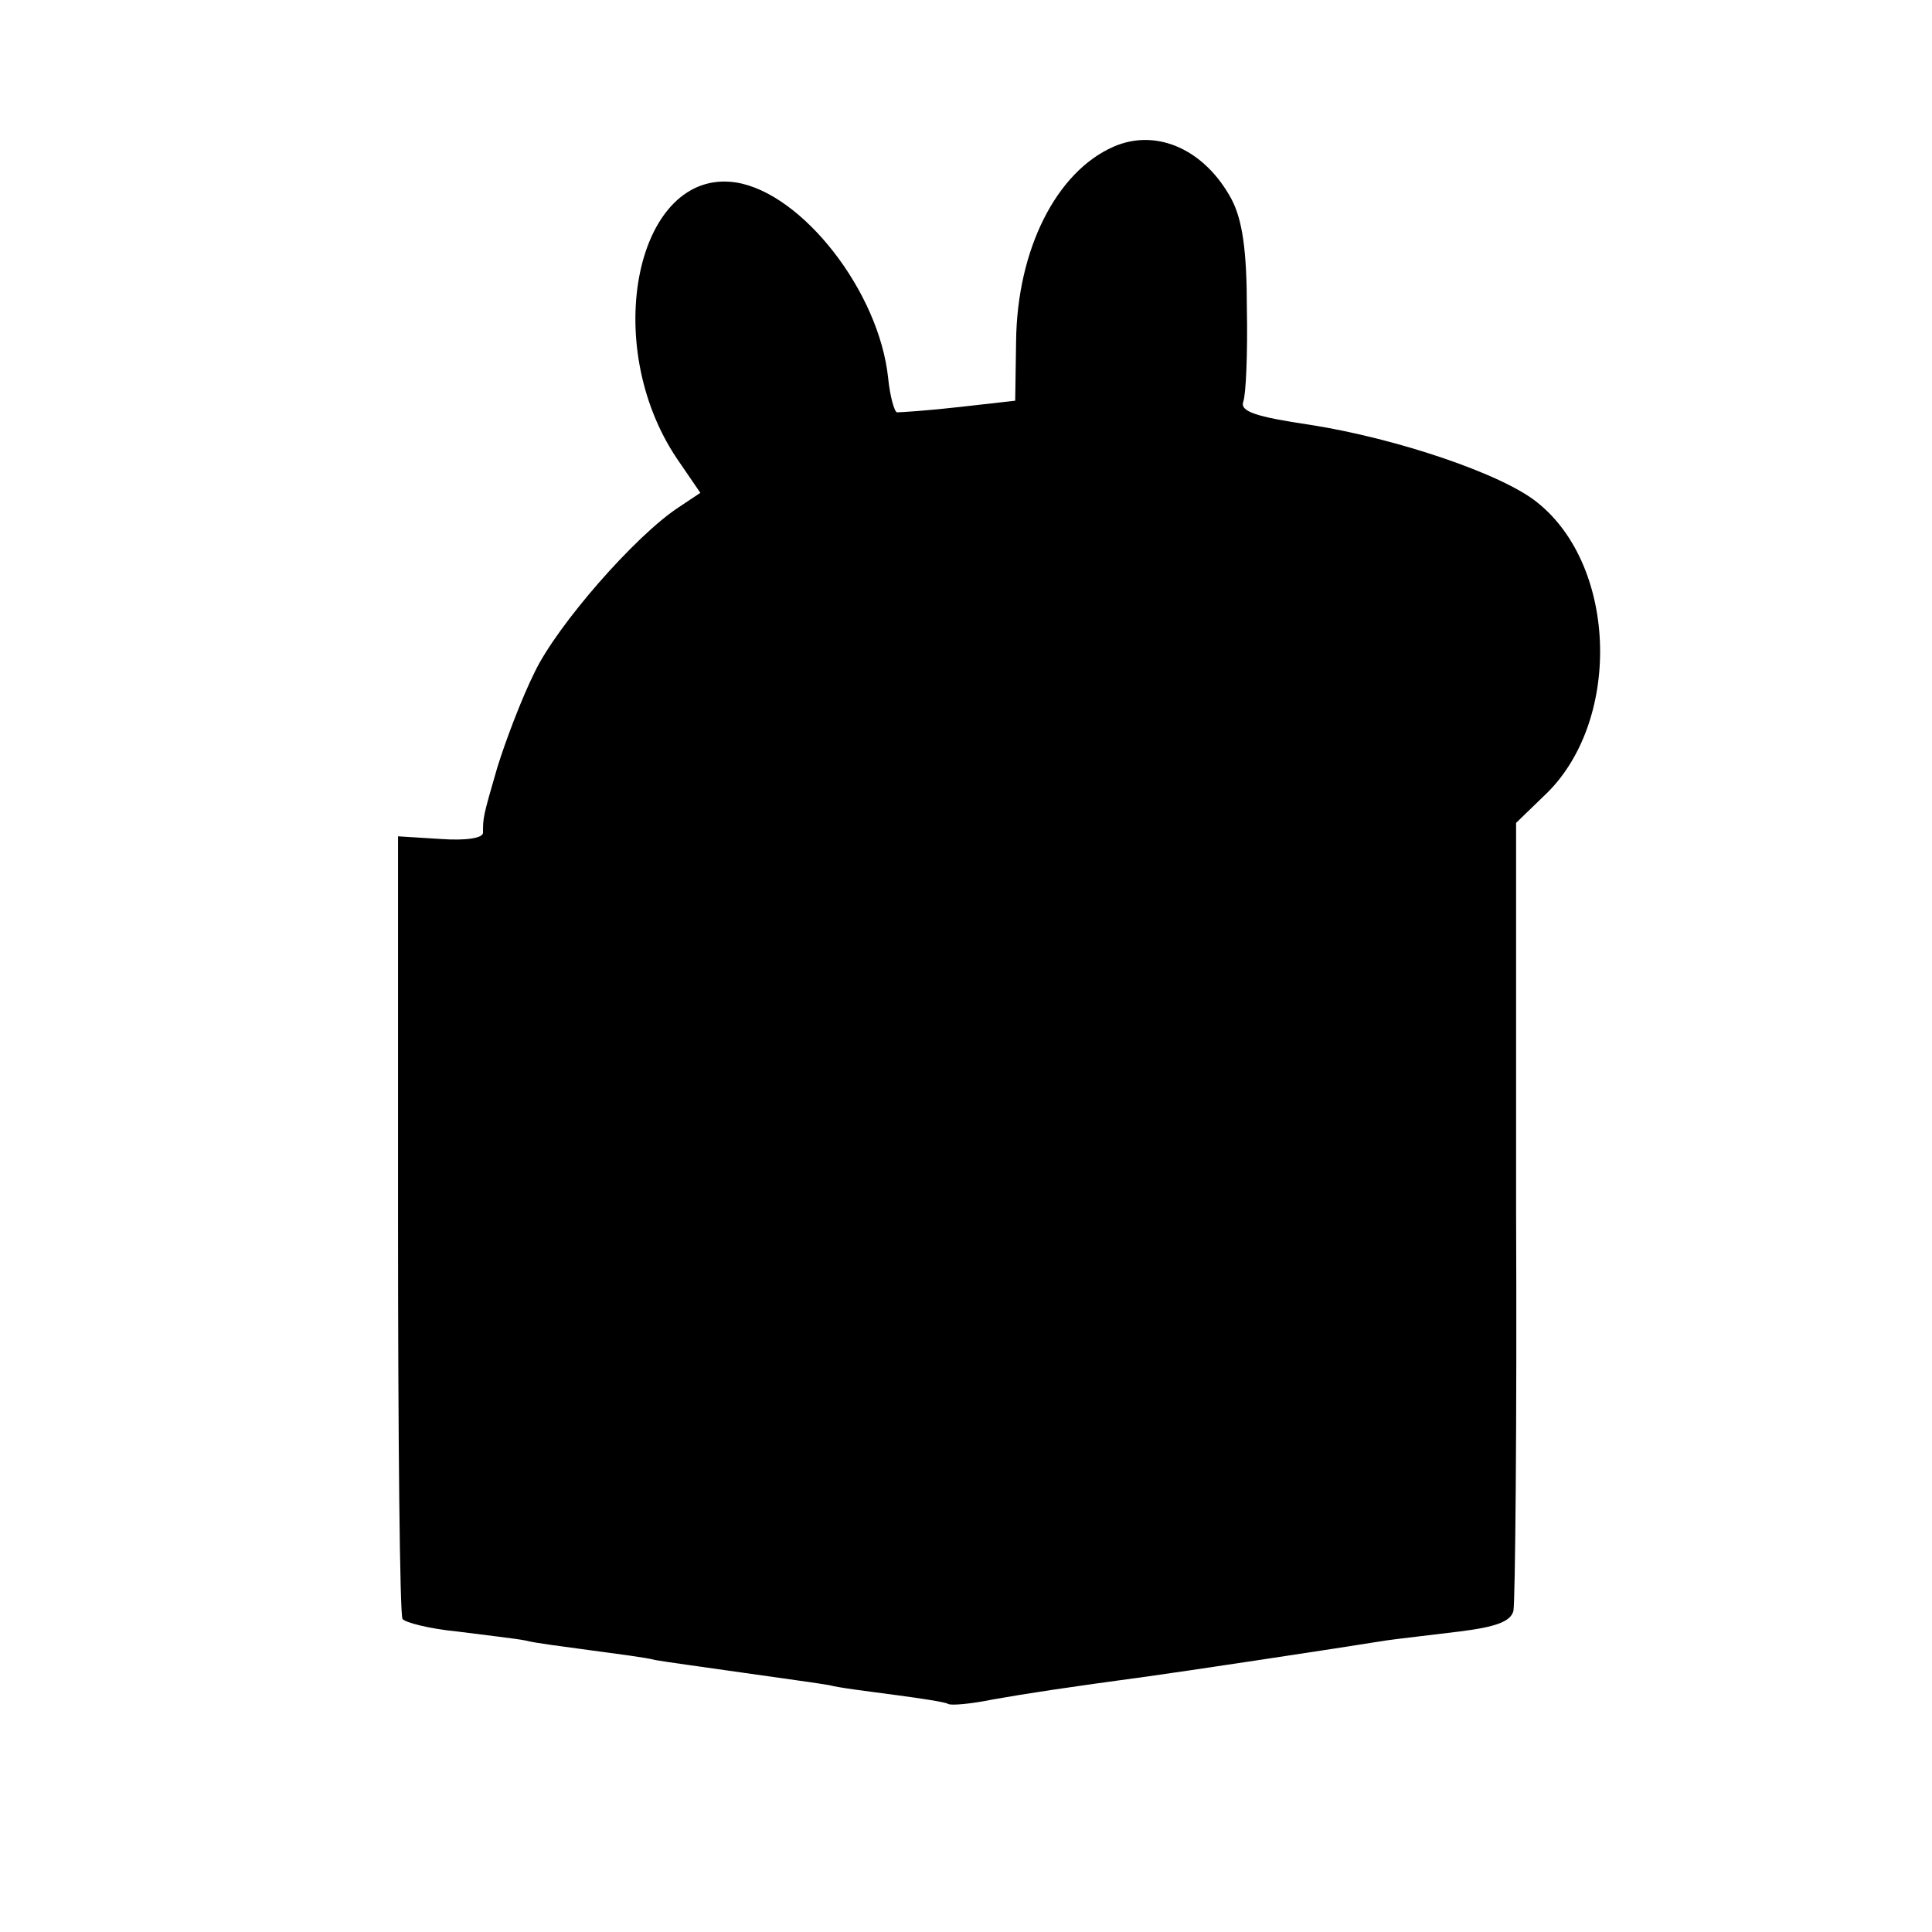 <?xml version="1.0" standalone="no"?>
<!DOCTYPE svg PUBLIC "-//W3C//DTD SVG 20010904//EN"
 "http://www.w3.org/TR/2001/REC-SVG-20010904/DTD/svg10.dtd">
<svg version="1.0" xmlns="http://www.w3.org/2000/svg"
 width="216pt" height="216pt" viewBox="0 0 216 216"
 preserveAspectRatio="xMidYMid meet">
<g transform="translate(0,216) scale(0.1,-0.1)"
fill="#000000" stroke="none">
<path d="M1245 1996 c-64 -28 -108 -115 -109 -218 l-1 -66 -62 -7 c-35 -4 -66
-6 -70 -6 -3 0 -8 18 -10 38 -10 97 -96 207 -170 219 -111 17 -153 -180 -66
-309 l26 -38 -24 -16 c-49 -32 -136 -132 -161 -184 -15 -30 -33 -78 -42 -107
-16 -55 -16 -56 -16 -73 0 -6 -19 -9 -47 -7 l-48 3 0 -433 c0 -239 2 -437 5
-442 3 -4 30 -11 61 -14 31 -4 66 -8 76 -10 11 -3 44 -7 73 -11 29 -4 62 -8
73 -11 11 -2 55 -8 97 -14 42 -6 86 -12 97 -14 11 -3 44 -7 74 -11 30 -4 56
-8 59 -10 3 -2 26 0 50 5 40 7 79 13 175 26 30 4 216 32 265 40 14 2 50 6 82
10 40 5 57 11 60 23 2 9 4 211 3 448 l0 433 31 30 c87 81 83 256 -7 328 -39
32 -158 72 -254 87 -61 9 -79 15 -75 26 3 8 5 55 4 104 0 65 -5 99 -17 122
-30 56 -84 80 -132 59z"/>
</g>
</svg>
